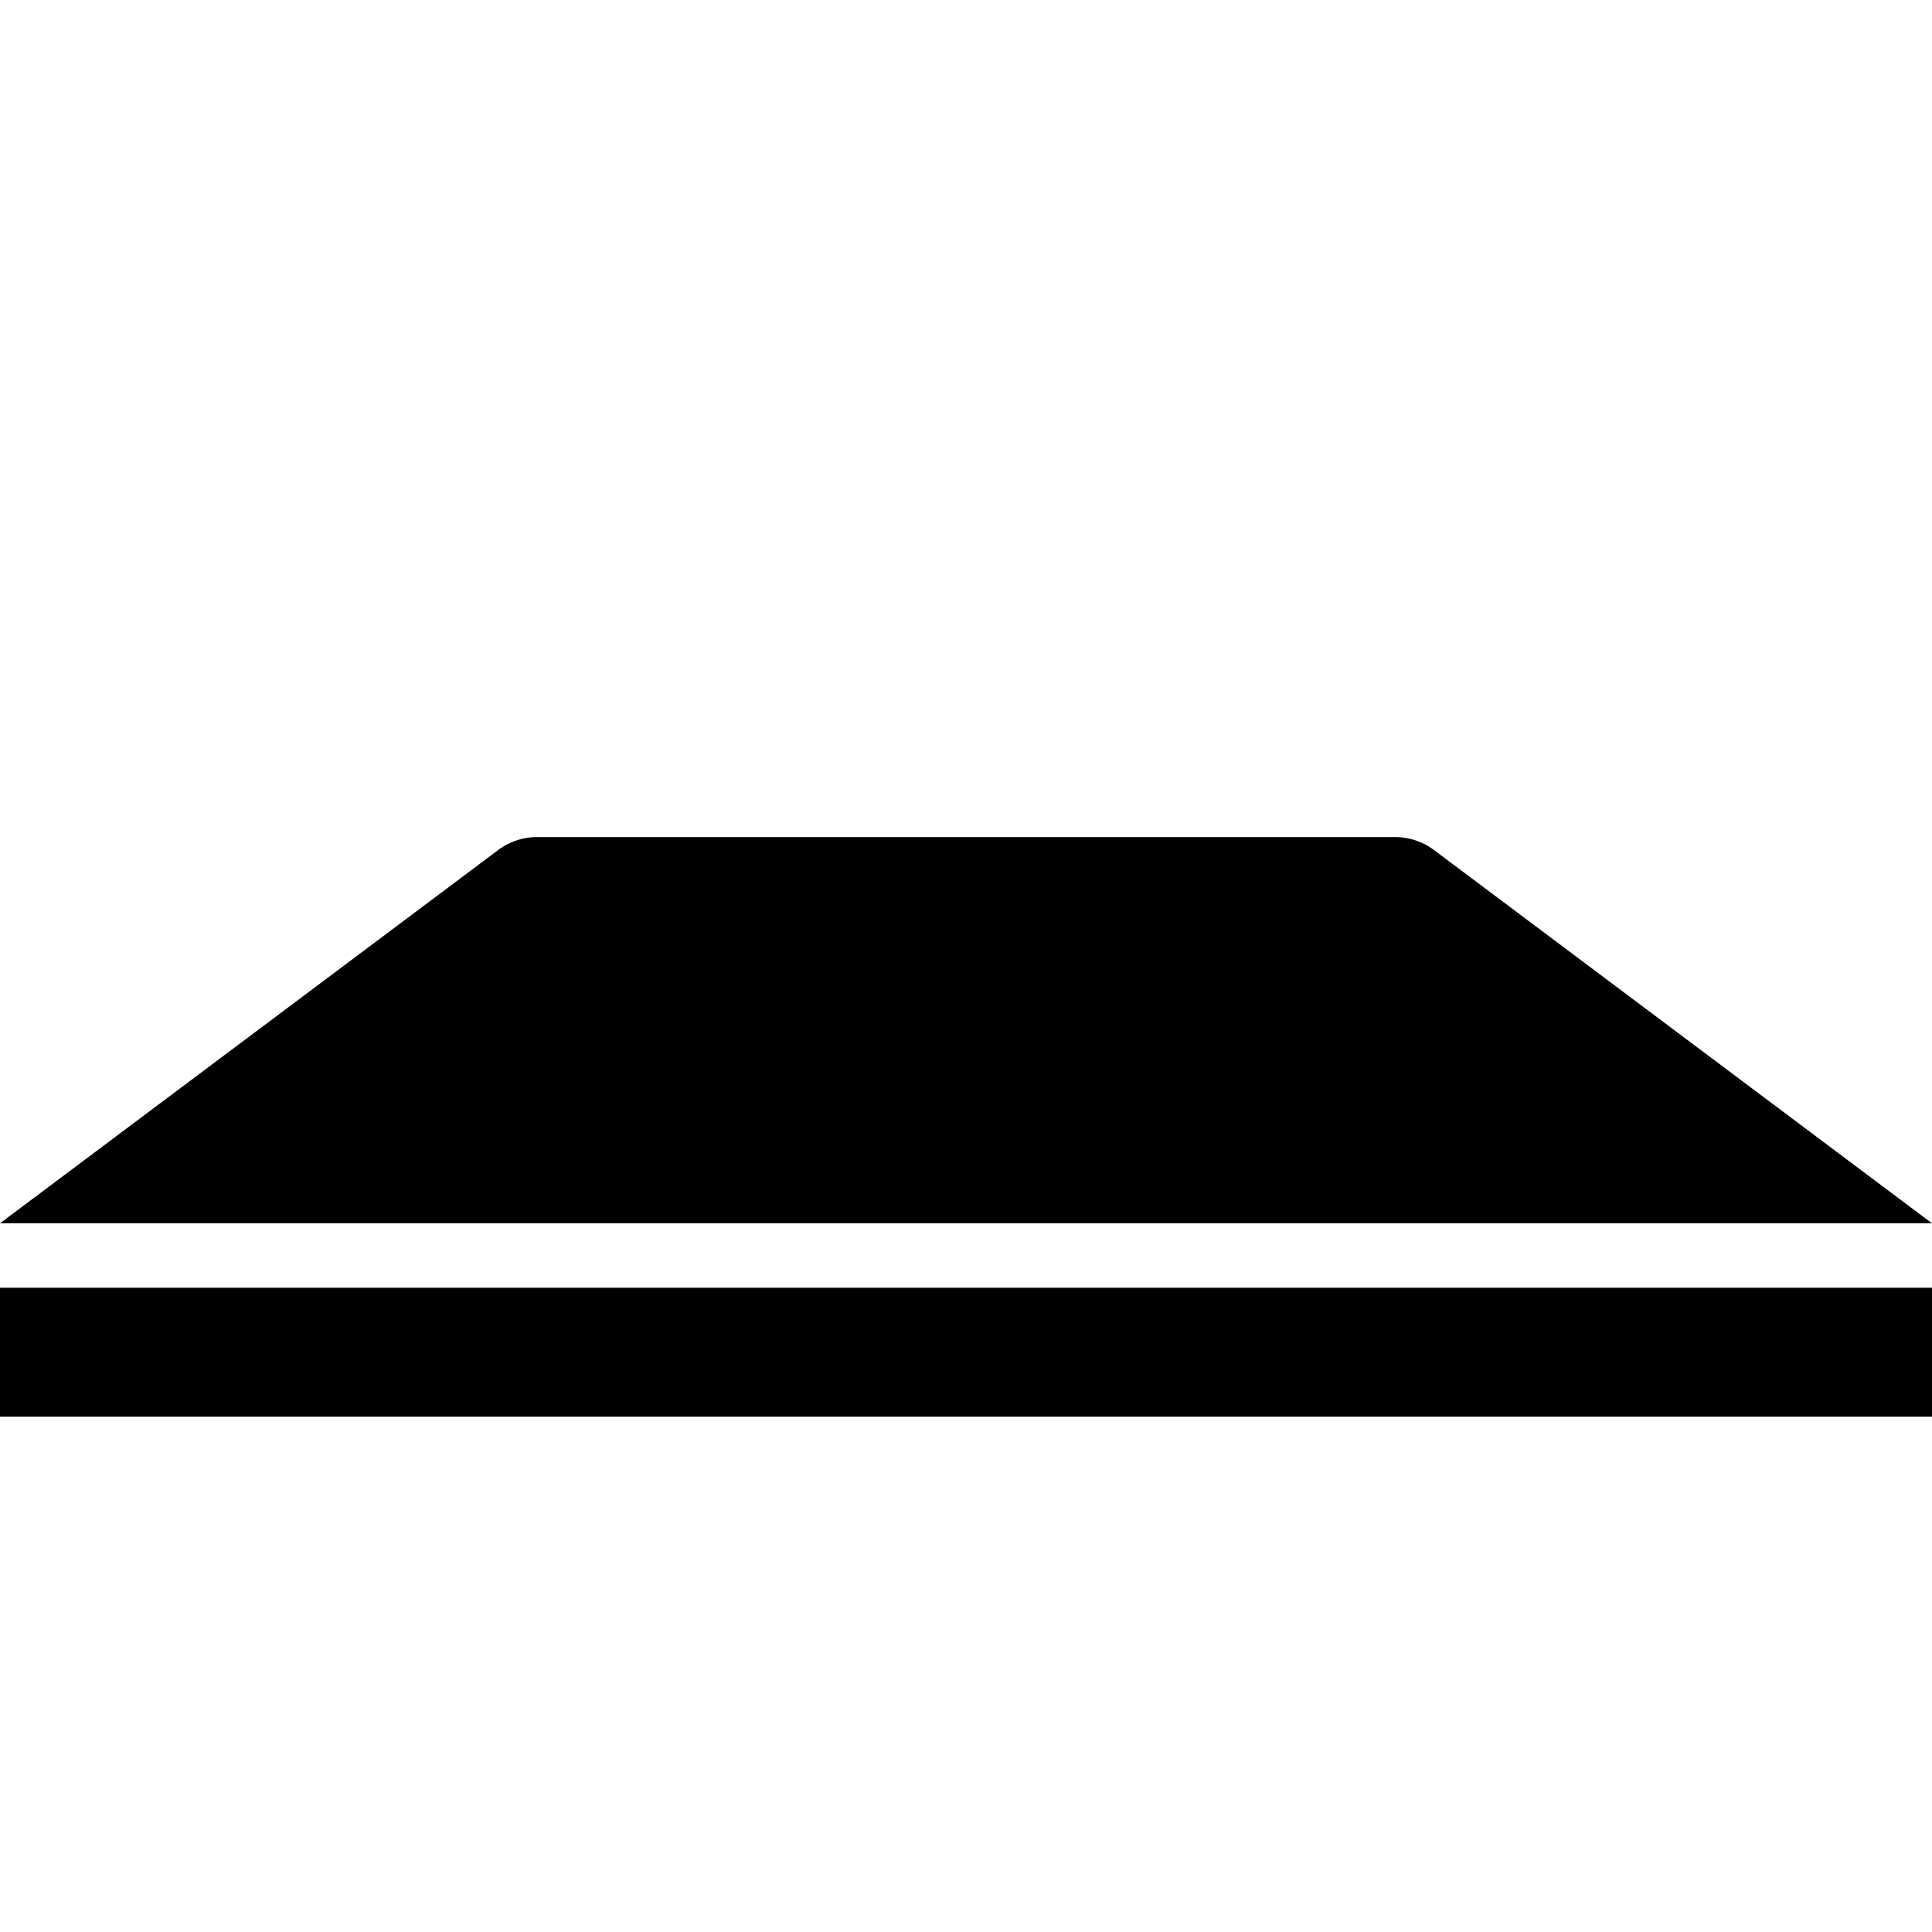 <svg xmlns="http://www.w3.org/2000/svg" width="11" height="11"><path style="stroke:none;fill-rule:nonzero;fill:#000;fill-opacity:1" d="M0 7.332h11v.734H0zm3.055-2.566h4.89a.37.37 0 0 1 .22.074L11 6.965H0L2.836 4.84a.37.37 0 0 1 .219-.074zm0 0"/></svg>
